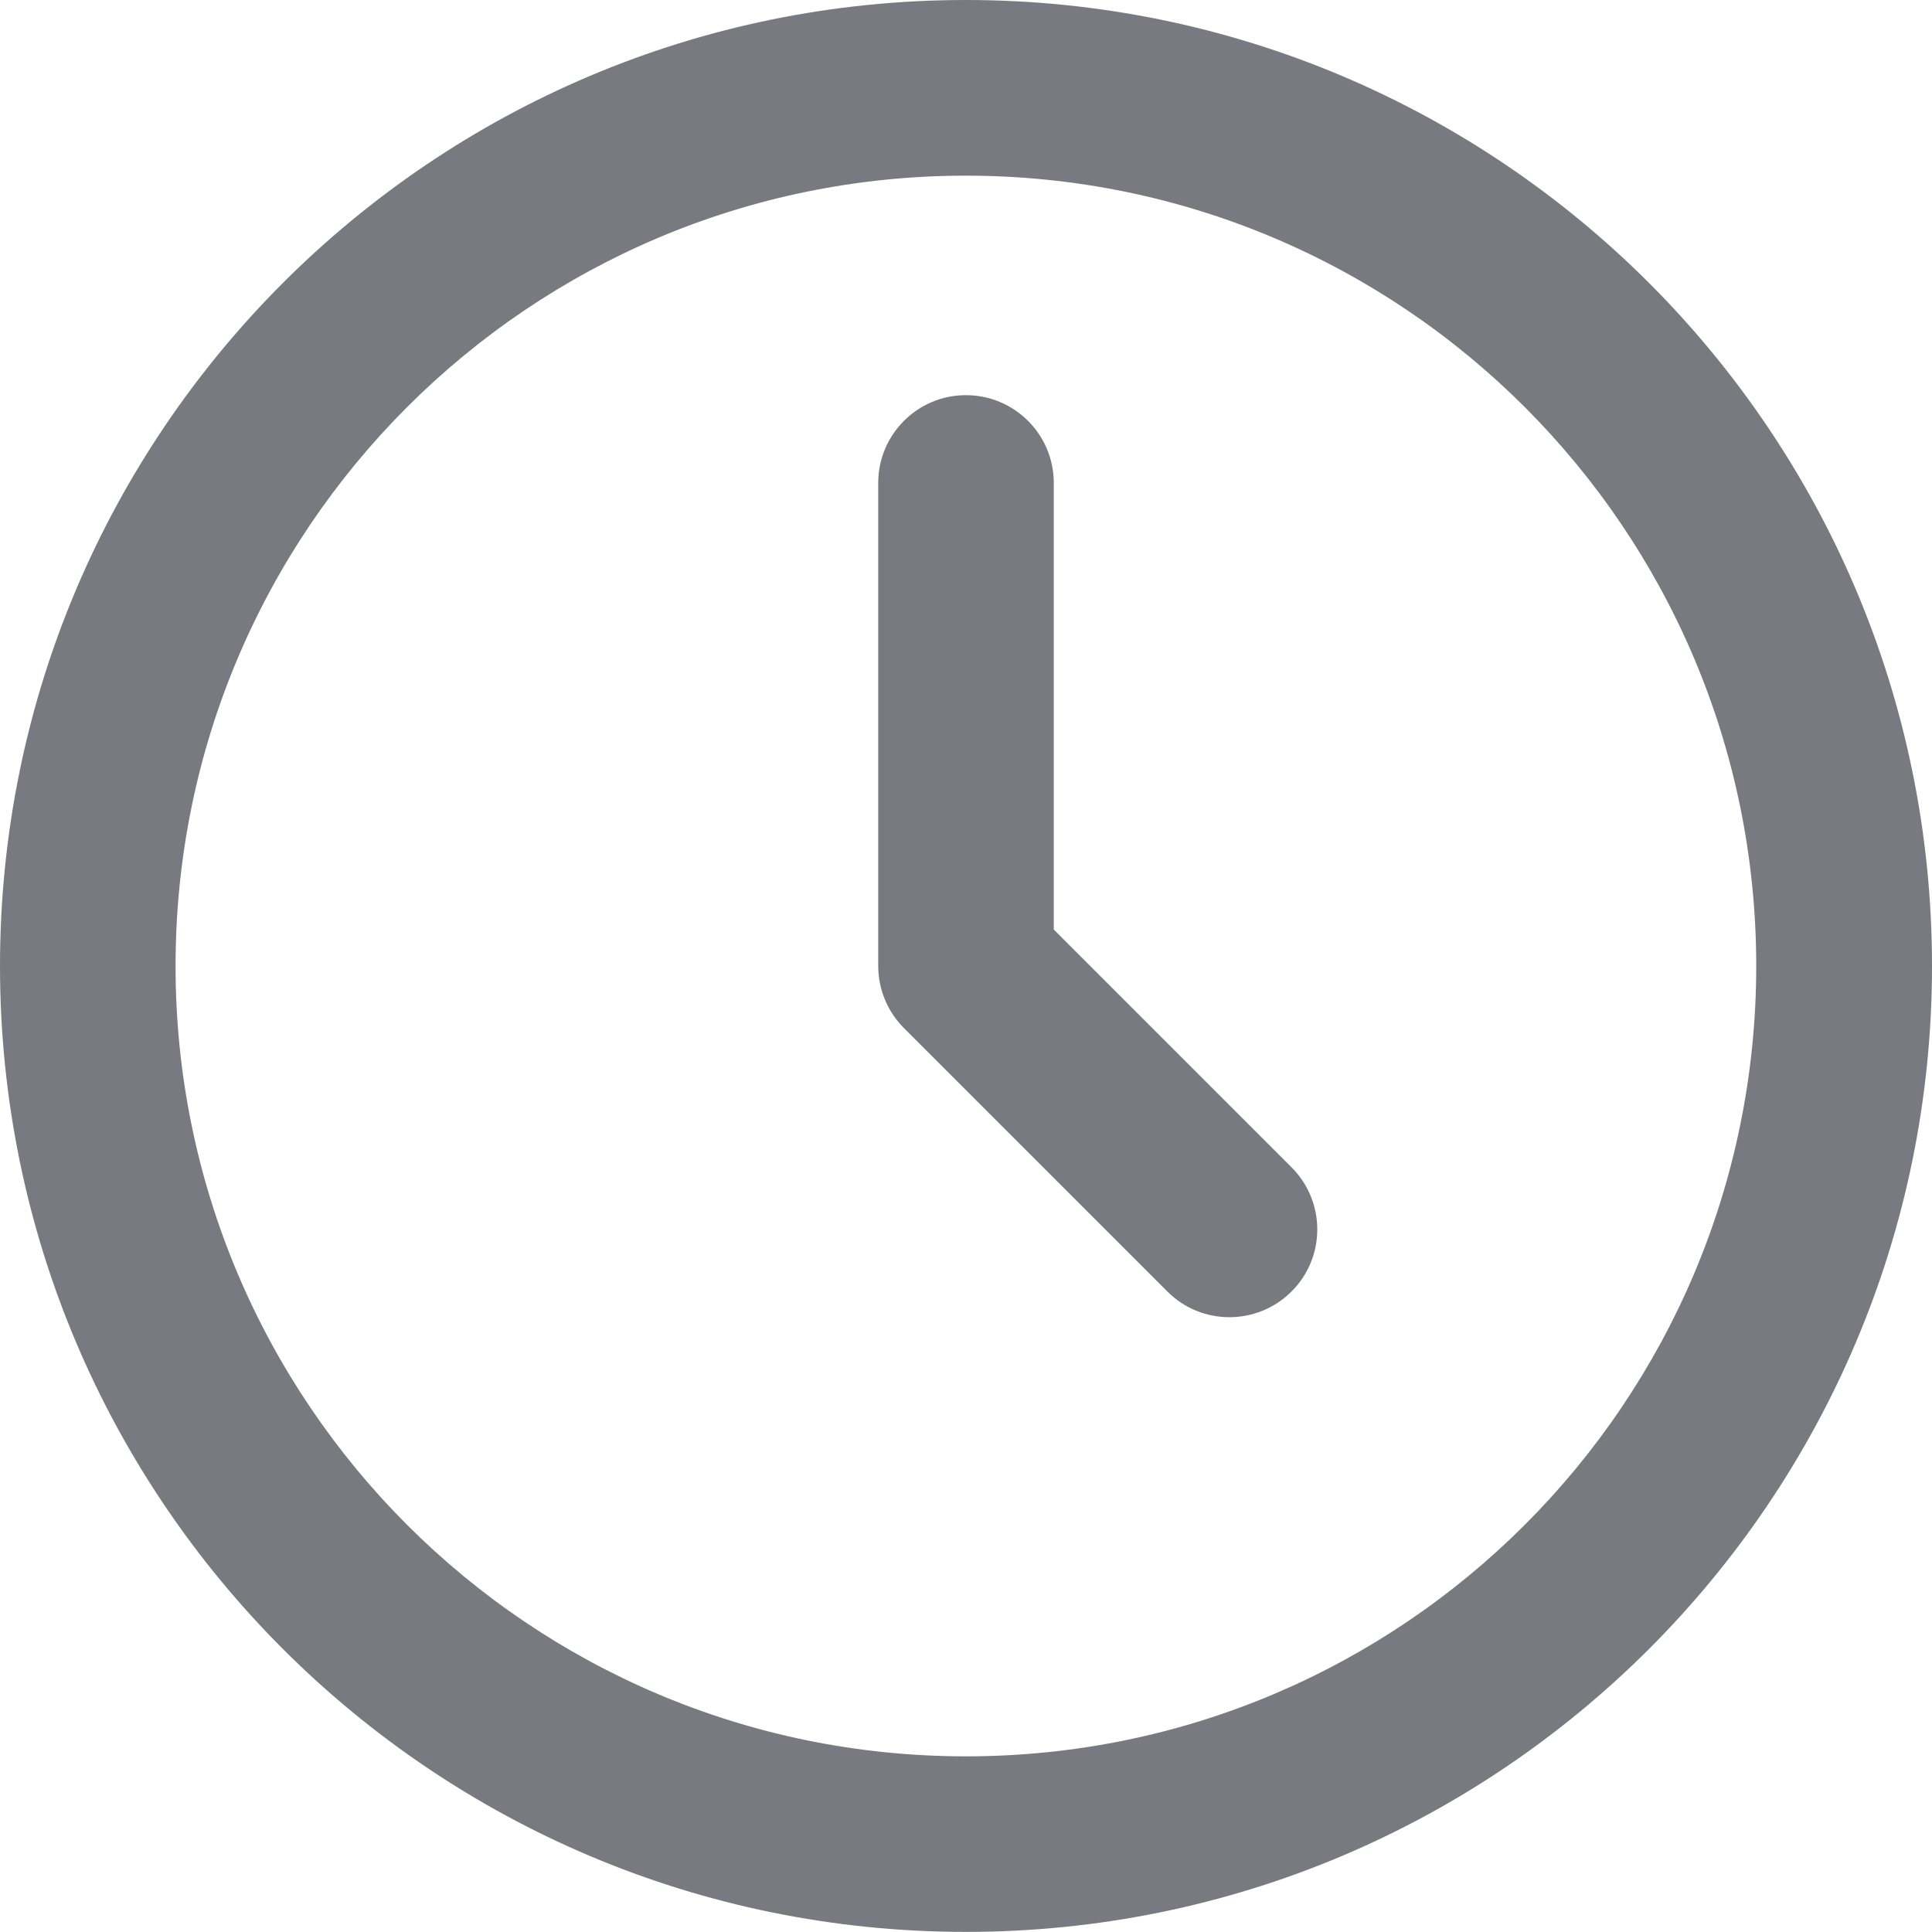 <svg width="18.334" height="18.333" viewBox="0 0 18.334 18.333" fill="none" xmlns="http://www.w3.org/2000/svg" xmlns:xlink="http://www.w3.org/1999/xlink">
	<desc>
			Created with Pixso.
	</desc>
	<defs/>
	<path id="Union" d="M0 9.167C0 4.104 4.104 0 9.166 0C14.229 0 18.334 4.104 18.334 9.167C18.334 14.229 14.229 18.333 9.166 18.333C4.104 18.333 0 14.229 0 9.167ZM9.166 1.667C5.025 1.667 1.666 5.024 1.666 9.167C1.666 13.309 5.025 16.667 9.166 16.667C13.309 16.667 16.666 13.309 16.666 9.167C16.666 5.024 13.309 1.667 9.166 1.667ZM9.166 3.75C9.627 3.75 10 4.123 10 4.583L10 8.821L12.256 11.077C12.582 11.403 12.582 11.931 12.256 12.256C11.93 12.581 11.402 12.581 11.078 12.256L8.578 9.756C8.422 9.6 8.334 9.388 8.334 9.167L8.334 4.583C8.334 4.123 8.707 3.75 9.166 3.75Z" fill="#787A80" fill-opacity="1" fill-rule="evenodd"/>
</svg>
